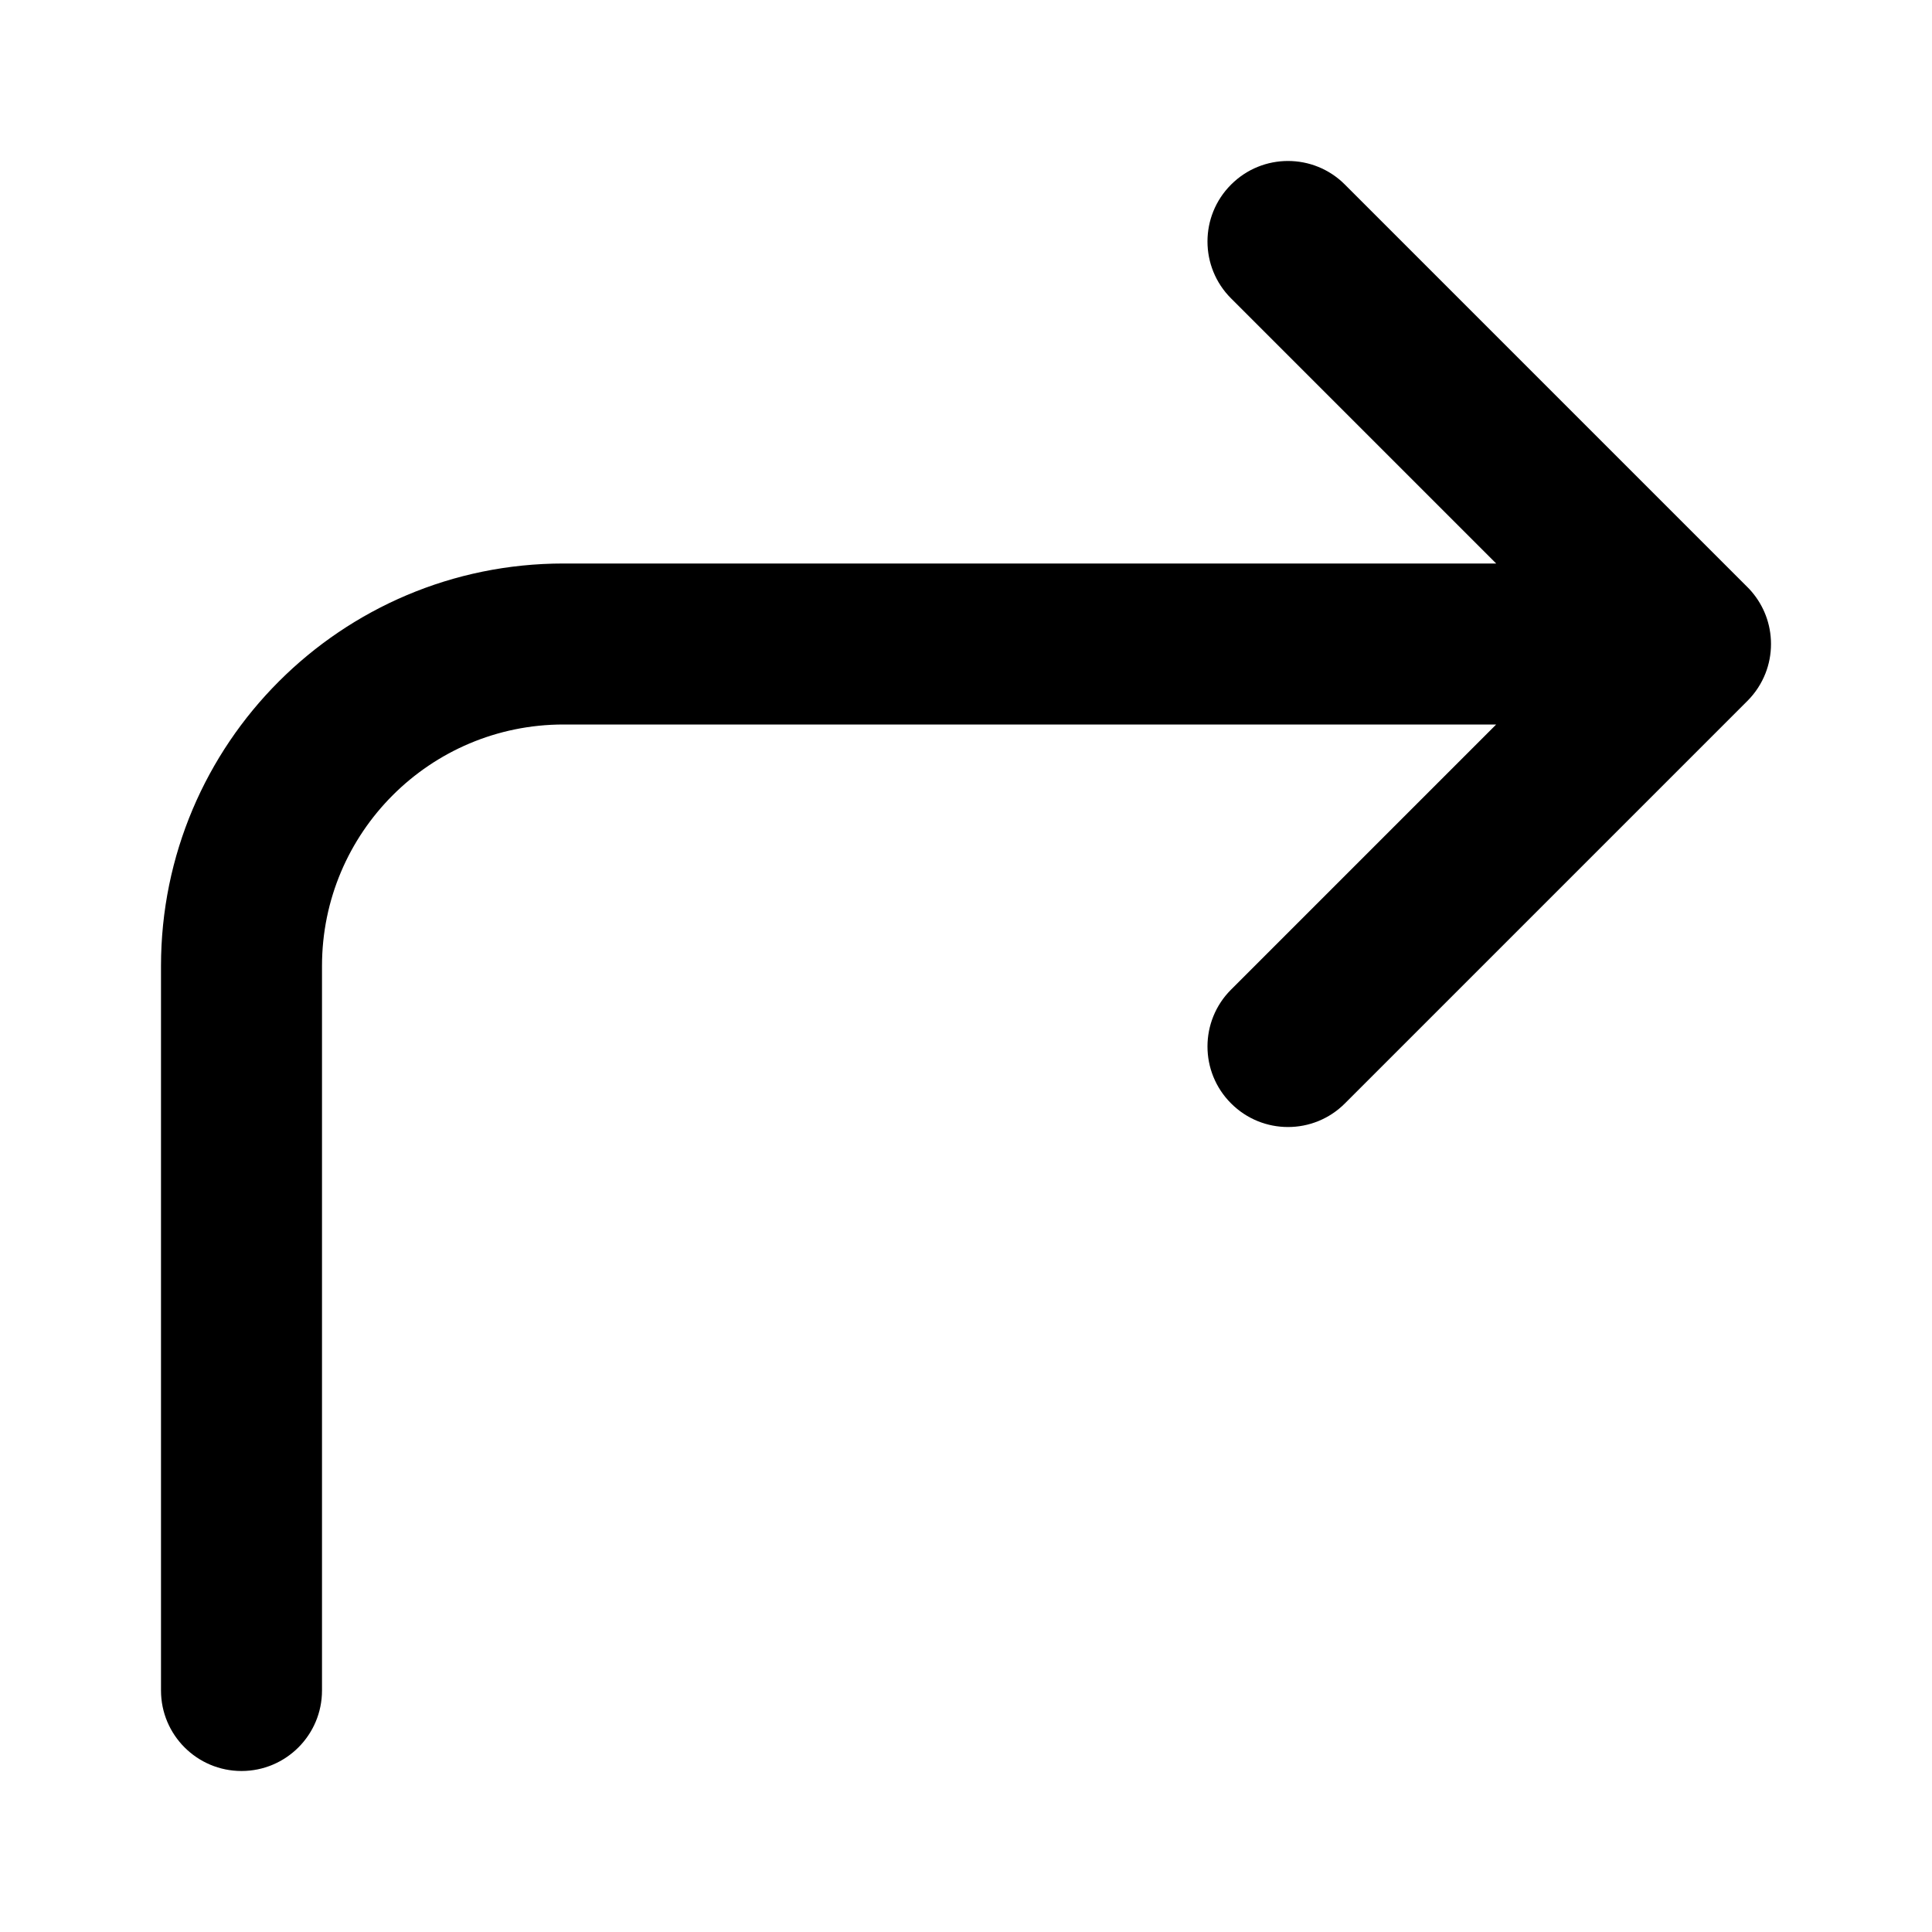 <svg width="24" height="24" viewBox="0 0 24 24" fill="none" xmlns="http://www.w3.org/2000/svg">
<path d="M21.932 8.363C21.976 8.25 22 8.128 22 8C22 7.751 21.909 7.524 21.759 7.349C21.741 7.327 21.721 7.307 21.701 7.287L16.707 2.293C16.317 1.902 15.683 1.902 15.293 2.293C14.902 2.683 14.902 3.317 15.293 3.707L18.586 7H7C4.239 7 2 9.239 2 12V21C2 21.552 2.448 22 3 22C3.552 22 4 21.552 4 21V12C4 10.343 5.343 9 7 9H18.586L15.293 12.293C14.902 12.683 14.902 13.317 15.293 13.707C15.683 14.098 16.317 14.098 16.707 13.707L21.707 8.707C21.808 8.606 21.883 8.488 21.932 8.363Z" fill="black"/>
</svg>
